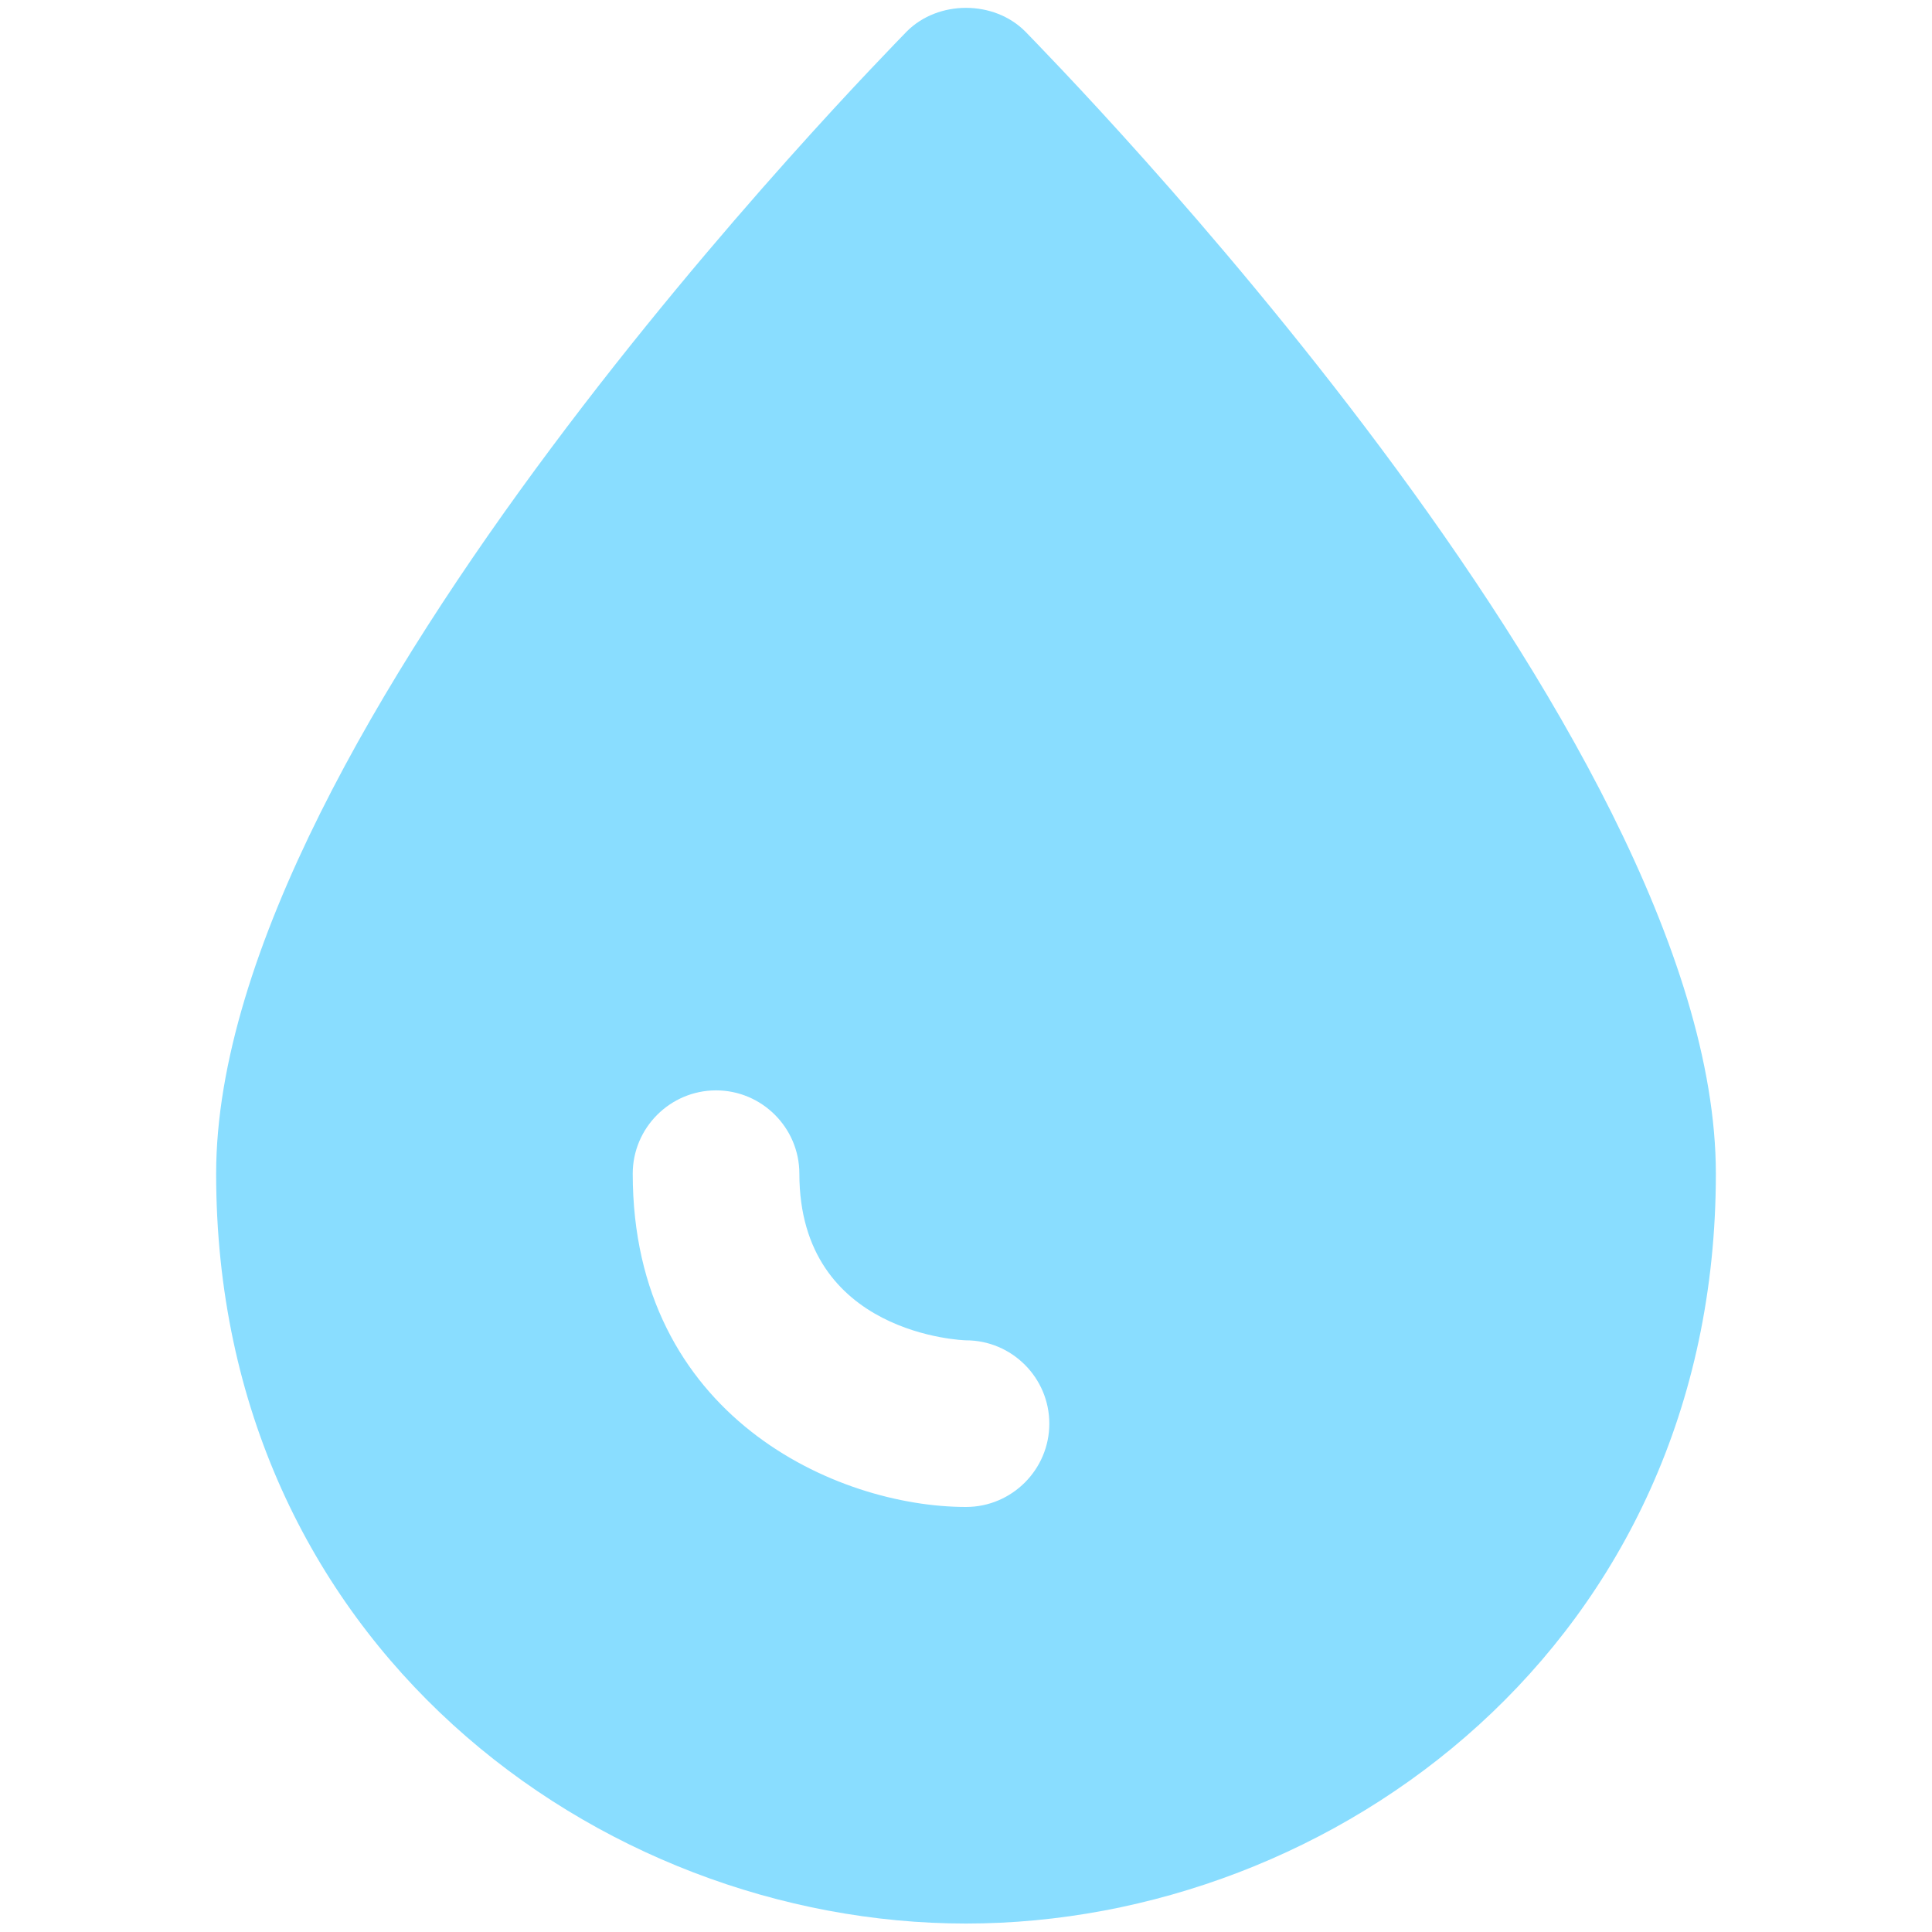 <!--
  Derived from vsc-material-theme-icons
  Licensed under Apache License 2.0
  http://www.apache.org/licenses/LICENSE-2.0

  Modified under GPLv3
-->
<svg viewBox="0 0 16 16" xmlns="http://www.w3.org/2000/svg">
  <path
    d="M7.51.26C7.77,0,8.23,0,8.49.26c.23.24,5.72,5.81,5.72,9.46,0,3.89-3.16,6.21-6.21,6.21S1.79,13.61,1.79,9.72C1.79,6.07,7.28.5,7.51.26ZM8,12.48c.38,0,.69-.31.69-.69s-.31-.69-.69-.69c-.01,0-1.38-.04-1.38-1.38,0-.38-.31-.69-.69-.69s-.69.31-.69.69c0,2.01,1.69,2.76,2.76,2.76Z"
    fill="#89ddff"
  />
</svg>
